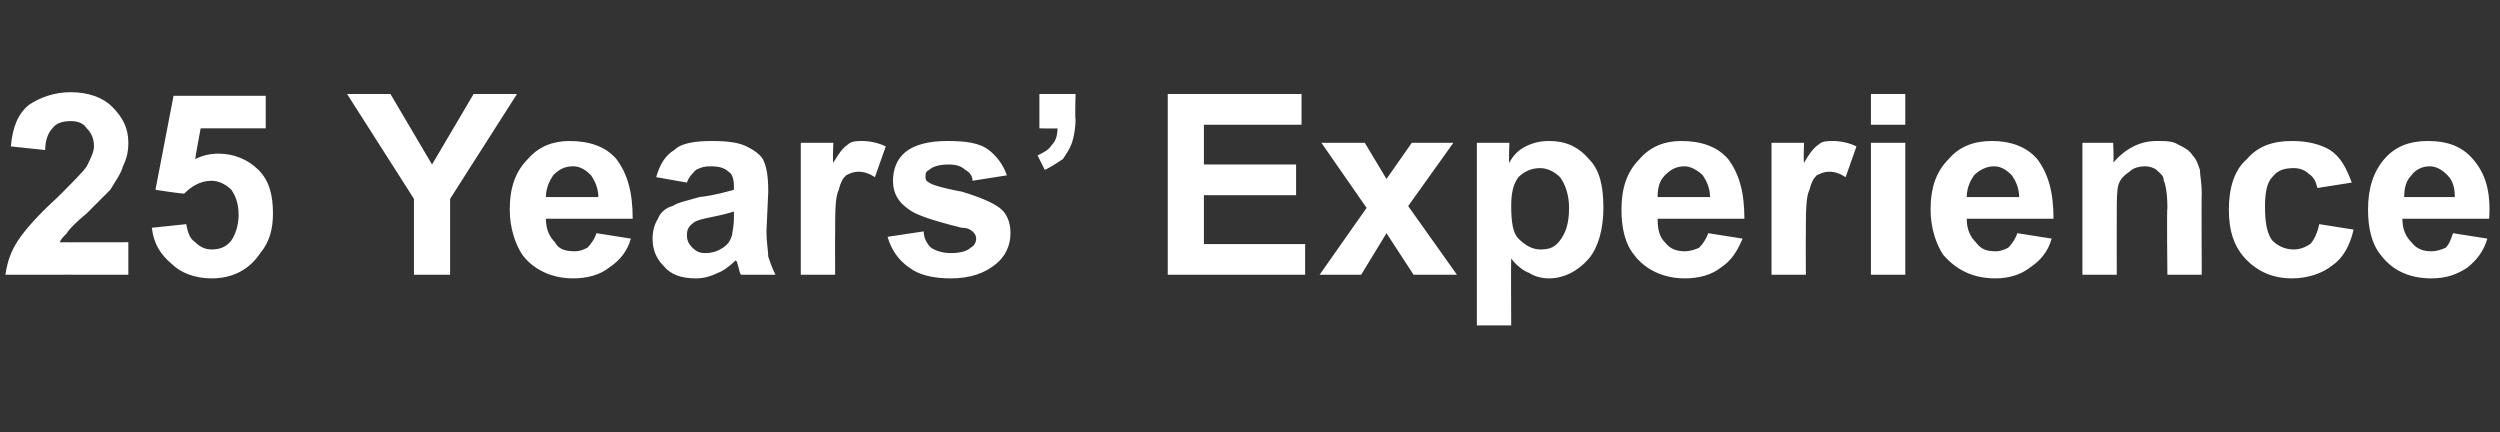 <?xml version="1.0" standalone="no"?><!DOCTYPE svg PUBLIC "-//W3C//DTD SVG 1.1//EN" "http://www.w3.org/Graphics/SVG/1.1/DTD/svg11.dtd"><svg xmlns="http://www.w3.org/2000/svg" version="1.1" width="138.3px" height="23.9px" viewBox="0 -5 138.3 23.9" style="top:-5px"><rect x="0" y="-5" width="138.3" height="23.9" fill="#333333" stroke="none"/>  <desc>25 Years’ Experience</desc>  <defs/>  <g id="Polygon107985">    <path d="M 7.1 8.4 L 7.1 10.2 C 7.1 10.2 0.35 10.19 0.3 10.2 C 0.4 9.5 0.6 8.9 1 8.3 C 1.4 7.7 2.1 6.9 3.2 5.9 C 4 5.1 4.6 4.5 4.8 4.2 C 5 3.8 5.2 3.4 5.2 3.1 C 5.2 2.6 5 2.3 4.8 2.1 C 4.6 1.8 4.3 1.7 3.9 1.7 C 3.5 1.7 3.1 1.8 2.9 2.1 C 2.7 2.3 2.5 2.7 2.5 3.3 C 2.5 3.3 0.6 3.1 0.6 3.1 C 0.7 2 1 1.3 1.6 0.8 C 2.2 0.4 3 0.1 3.9 0.1 C 4.9 0.1 5.7 0.4 6.2 0.9 C 6.8 1.5 7.1 2.1 7.1 2.9 C 7.1 3.4 7 3.8 6.8 4.2 C 6.7 4.6 6.4 5 6.1 5.5 C 5.8 5.8 5.4 6.2 4.8 6.8 C 4.2 7.3 3.8 7.7 3.7 7.9 C 3.5 8.1 3.4 8.2 3.3 8.4 C 3.27 8.41 7.1 8.4 7.1 8.4 Z M 8.4 7.6 C 8.4 7.6 10.3 7.4 10.3 7.4 C 10.4 7.9 10.5 8.2 10.8 8.4 C 11.1 8.7 11.4 8.8 11.7 8.8 C 12.1 8.8 12.5 8.7 12.8 8.3 C 13 8 13.2 7.5 13.2 6.9 C 13.2 6.2 13 5.8 12.8 5.5 C 12.5 5.2 12.1 5 11.7 5 C 11.1 5 10.6 5.3 10.2 5.7 C 10.2 5.75 8.6 5.5 8.6 5.5 L 9.6 0.3 L 14.7 0.3 L 14.7 2.1 L 11.1 2.1 C 11.1 2.1 10.78 3.81 10.8 3.8 C 11.2 3.6 11.6 3.5 12.1 3.5 C 12.9 3.5 13.7 3.8 14.3 4.4 C 14.9 5 15.1 5.8 15.1 6.8 C 15.1 7.7 14.9 8.4 14.4 9 C 13.8 9.9 12.9 10.4 11.7 10.4 C 10.8 10.4 10 10.1 9.5 9.6 C 8.9 9.1 8.5 8.5 8.4 7.6 Z M 22.9 10.2 L 22.9 6 L 19.2 0.2 L 21.6 0.2 L 23.9 4.1 L 26.2 0.2 L 28.6 0.2 L 24.9 6 L 24.9 10.2 L 22.9 10.2 Z M 33 7.9 C 33 7.9 34.9 8.2 34.9 8.2 C 34.7 8.9 34.3 9.4 33.7 9.8 C 33.2 10.2 32.5 10.4 31.7 10.4 C 30.5 10.4 29.5 9.9 28.9 9.1 C 28.5 8.5 28.2 7.6 28.2 6.6 C 28.2 5.4 28.5 4.5 29.2 3.8 C 29.8 3.1 30.6 2.8 31.5 2.8 C 32.6 2.8 33.5 3.1 34.1 3.8 C 34.7 4.6 35 5.6 35 7.1 C 35 7.1 30.2 7.1 30.2 7.1 C 30.2 7.7 30.4 8.1 30.7 8.4 C 30.9 8.8 31.3 8.9 31.8 8.9 C 32.1 8.9 32.3 8.8 32.5 8.7 C 32.7 8.5 32.9 8.2 33 7.9 Z M 33.1 5.9 C 33.1 5.4 32.9 5 32.7 4.7 C 32.4 4.4 32.1 4.2 31.7 4.2 C 31.2 4.2 30.9 4.4 30.6 4.7 C 30.4 5 30.2 5.4 30.2 5.9 C 30.2 5.9 33.1 5.9 33.1 5.9 Z M 38 5.1 C 38 5.1 36.3 4.8 36.3 4.8 C 36.5 4.1 36.8 3.6 37.3 3.3 C 37.7 2.9 38.5 2.8 39.4 2.8 C 40.3 2.8 40.9 2.9 41.3 3.1 C 41.7 3.3 42 3.5 42.2 3.8 C 42.4 4.2 42.5 4.7 42.5 5.6 C 42.5 5.6 42.4 7.8 42.4 7.8 C 42.4 8.4 42.5 8.9 42.5 9.2 C 42.6 9.5 42.7 9.8 42.9 10.2 C 42.9 10.2 41 10.2 41 10.2 C 40.9 10.1 40.9 9.9 40.8 9.6 C 40.8 9.5 40.7 9.4 40.7 9.4 C 40.4 9.7 40 10 39.7 10.1 C 39.3 10.3 38.9 10.4 38.5 10.4 C 37.7 10.4 37.1 10.2 36.7 9.7 C 36.3 9.3 36.1 8.8 36.1 8.2 C 36.1 7.8 36.2 7.4 36.4 7.1 C 36.5 6.8 36.8 6.5 37.2 6.4 C 37.5 6.2 38 6.1 38.7 5.9 C 39.6 5.8 40.2 5.6 40.6 5.5 C 40.6 5.5 40.6 5.3 40.6 5.3 C 40.6 4.9 40.5 4.6 40.3 4.5 C 40.1 4.3 39.8 4.2 39.3 4.2 C 38.9 4.2 38.7 4.3 38.5 4.4 C 38.3 4.6 38.1 4.8 38 5.1 Z M 40.6 6.7 C 40.3 6.8 39.9 6.9 39.4 7 C 38.9 7.1 38.5 7.2 38.4 7.3 C 38.1 7.5 38 7.7 38 8 C 38 8.3 38.1 8.5 38.3 8.7 C 38.5 8.9 38.7 9 39 9 C 39.4 9 39.7 8.9 40 8.7 C 40.3 8.5 40.4 8.3 40.5 8 C 40.5 7.9 40.6 7.5 40.6 7.1 C 40.6 7.1 40.6 6.7 40.6 6.7 Z M 46.2 10.2 L 44.3 10.2 L 44.3 2.9 L 46.1 2.9 C 46.1 2.9 46.05 3.96 46.1 4 C 46.4 3.5 46.6 3.2 46.9 3 C 47.1 2.8 47.4 2.8 47.7 2.8 C 48.1 2.8 48.6 2.9 49 3.1 C 49 3.1 48.4 4.8 48.4 4.8 C 48.1 4.6 47.8 4.5 47.5 4.5 C 47.2 4.5 47 4.6 46.8 4.7 C 46.6 4.9 46.5 5.1 46.4 5.5 C 46.2 5.9 46.2 6.7 46.2 8 C 46.19 7.95 46.2 10.2 46.2 10.2 Z M 49.1 8.1 C 49.1 8.1 51.1 7.8 51.1 7.8 C 51.1 8.2 51.3 8.5 51.5 8.7 C 51.8 8.9 52.2 9 52.6 9 C 53.1 9 53.5 8.9 53.7 8.7 C 53.9 8.6 54 8.4 54 8.2 C 54 8 53.9 7.9 53.8 7.8 C 53.7 7.7 53.5 7.6 53.2 7.6 C 51.6 7.2 50.7 6.9 50.3 6.6 C 49.7 6.2 49.4 5.7 49.4 5 C 49.4 4.4 49.6 3.8 50.1 3.4 C 50.6 3 51.4 2.8 52.4 2.8 C 53.4 2.8 54.2 2.9 54.7 3.3 C 55.1 3.6 55.5 4.1 55.7 4.7 C 55.7 4.7 53.8 5 53.8 5 C 53.8 4.7 53.6 4.5 53.4 4.4 C 53.2 4.2 52.9 4.1 52.5 4.1 C 52 4.1 51.6 4.2 51.4 4.4 C 51.2 4.5 51.2 4.6 51.2 4.8 C 51.2 4.9 51.2 5 51.4 5.1 C 51.5 5.2 52.1 5.4 53.2 5.6 C 54.2 5.9 54.9 6.2 55.3 6.5 C 55.7 6.8 55.9 7.3 55.9 7.9 C 55.9 8.6 55.6 9.2 55.1 9.6 C 54.5 10.1 53.7 10.4 52.6 10.4 C 51.6 10.4 50.8 10.2 50.3 9.8 C 49.7 9.4 49.3 8.8 49.1 8.1 Z M 57.5 0.2 L 59.5 0.2 C 59.5 0.2 59.46 1.57 59.5 1.6 C 59.5 2.1 59.4 2.6 59.3 2.9 C 59.2 3.2 59 3.5 58.8 3.8 C 58.5 4 58.2 4.2 57.8 4.4 C 57.8 4.4 57.4 3.6 57.4 3.6 C 57.8 3.4 58 3.3 58.2 3 C 58.4 2.8 58.5 2.5 58.5 2.1 C 58.47 2.12 57.5 2.1 57.5 2.1 L 57.5 0.2 Z M 64.6 10.2 L 64.6 0.2 L 72 0.2 L 72 1.9 L 66.6 1.9 L 66.6 4.1 L 71.7 4.1 L 71.7 5.8 L 66.6 5.8 L 66.6 8.5 L 72.2 8.5 L 72.2 10.2 L 64.6 10.2 Z M 73 10.2 L 75.6 6.5 L 73.1 2.9 L 75.5 2.9 L 76.7 4.9 L 78.1 2.9 L 80.4 2.9 L 77.9 6.4 L 80.6 10.2 L 78.2 10.2 L 76.7 7.9 L 75.3 10.2 L 73 10.2 Z M 81.7 2.9 L 83.5 2.9 C 83.5 2.9 83.45 4 83.5 4 C 83.7 3.6 84 3.3 84.4 3.1 C 84.8 2.9 85.2 2.8 85.7 2.8 C 86.6 2.8 87.3 3.1 87.9 3.8 C 88.5 4.4 88.7 5.3 88.7 6.5 C 88.7 7.7 88.4 8.7 87.9 9.3 C 87.3 10 86.5 10.4 85.7 10.4 C 85.3 10.4 84.9 10.3 84.6 10.1 C 84.3 10 83.9 9.7 83.6 9.3 C 83.58 9.3 83.6 13 83.6 13 L 81.7 13 L 81.7 2.9 Z M 83.6 6.4 C 83.6 7.3 83.7 7.9 84 8.2 C 84.4 8.6 84.8 8.8 85.2 8.8 C 85.7 8.8 86 8.7 86.3 8.3 C 86.6 7.9 86.8 7.4 86.8 6.5 C 86.8 5.8 86.6 5.2 86.3 4.8 C 86 4.5 85.6 4.3 85.2 4.3 C 84.7 4.3 84.3 4.5 84 4.8 C 83.7 5.2 83.6 5.7 83.6 6.4 Z M 94.5 7.9 C 94.5 7.9 96.4 8.2 96.4 8.2 C 96.1 8.9 95.8 9.4 95.2 9.8 C 94.7 10.2 94 10.4 93.2 10.4 C 92 10.4 91 9.9 90.4 9.1 C 89.9 8.5 89.7 7.6 89.7 6.6 C 89.7 5.4 90 4.5 90.7 3.8 C 91.3 3.1 92.1 2.8 93 2.8 C 94.1 2.8 95 3.1 95.6 3.8 C 96.2 4.6 96.5 5.6 96.5 7.1 C 96.5 7.1 91.7 7.1 91.7 7.1 C 91.7 7.7 91.8 8.1 92.1 8.4 C 92.4 8.8 92.8 8.9 93.2 8.9 C 93.5 8.9 93.8 8.8 94 8.7 C 94.2 8.5 94.4 8.2 94.5 7.9 Z M 94.6 5.9 C 94.6 5.4 94.4 5 94.2 4.7 C 93.9 4.4 93.5 4.2 93.2 4.2 C 92.7 4.2 92.4 4.4 92.1 4.7 C 91.8 5 91.7 5.4 91.7 5.9 C 91.7 5.9 94.6 5.9 94.6 5.9 Z M 99.9 10.2 L 98 10.2 L 98 2.9 L 99.8 2.9 C 99.8 2.9 99.76 3.96 99.8 4 C 100.1 3.5 100.3 3.2 100.6 3 C 100.8 2.8 101.1 2.8 101.4 2.8 C 101.8 2.8 102.3 2.9 102.7 3.1 C 102.7 3.1 102.1 4.8 102.1 4.8 C 101.8 4.6 101.5 4.5 101.2 4.5 C 100.9 4.5 100.7 4.6 100.5 4.7 C 100.3 4.9 100.2 5.1 100.1 5.5 C 99.9 5.9 99.9 6.7 99.9 8 C 99.89 7.95 99.9 10.2 99.9 10.2 Z M 103.5 1.9 L 103.5 0.2 L 105.4 0.2 L 105.4 1.9 L 103.5 1.9 Z M 103.5 10.2 L 103.5 2.9 L 105.4 2.9 L 105.4 10.2 L 103.5 10.2 Z M 111.6 7.9 C 111.6 7.9 113.5 8.2 113.5 8.2 C 113.3 8.9 112.9 9.4 112.3 9.8 C 111.8 10.2 111.1 10.4 110.4 10.4 C 109.1 10.4 108.2 9.9 107.5 9.1 C 107.1 8.5 106.8 7.6 106.8 6.6 C 106.8 5.4 107.1 4.5 107.8 3.8 C 108.4 3.1 109.2 2.8 110.2 2.8 C 111.2 2.8 112.1 3.1 112.7 3.8 C 113.3 4.6 113.6 5.6 113.6 7.1 C 113.6 7.1 108.8 7.1 108.8 7.1 C 108.8 7.7 109 8.1 109.3 8.4 C 109.6 8.8 109.9 8.9 110.4 8.9 C 110.7 8.9 110.9 8.8 111.1 8.7 C 111.3 8.5 111.5 8.2 111.6 7.9 Z M 111.7 5.9 C 111.7 5.4 111.5 5 111.3 4.7 C 111 4.4 110.7 4.2 110.3 4.2 C 109.9 4.2 109.5 4.4 109.2 4.7 C 109 5 108.8 5.4 108.8 5.9 C 108.8 5.9 111.7 5.9 111.7 5.9 Z M 121.8 10.2 L 119.9 10.2 C 119.9 10.2 119.86 6.49 119.9 6.5 C 119.9 5.7 119.8 5.2 119.7 5 C 119.7 4.7 119.5 4.6 119.3 4.4 C 119.2 4.3 118.9 4.2 118.7 4.2 C 118.3 4.2 118 4.3 117.8 4.5 C 117.5 4.7 117.3 4.9 117.2 5.2 C 117.1 5.5 117.1 6.1 117.1 6.9 C 117.09 6.9 117.1 10.2 117.1 10.2 L 115.2 10.2 L 115.2 2.9 L 116.9 2.9 C 116.9 2.9 116.95 4 116.9 4 C 117.6 3.2 118.4 2.8 119.3 2.8 C 119.8 2.8 120.2 2.8 120.5 3 C 120.9 3.2 121.1 3.3 121.3 3.6 C 121.5 3.8 121.6 4.1 121.7 4.4 C 121.7 4.7 121.8 5.1 121.8 5.7 C 121.78 5.68 121.8 10.2 121.8 10.2 Z M 130.1 5.1 C 130.1 5.1 128.2 5.4 128.2 5.4 C 128.1 5 128 4.8 127.7 4.6 C 127.5 4.4 127.2 4.3 126.9 4.3 C 126.4 4.3 126 4.4 125.7 4.8 C 125.4 5.1 125.3 5.7 125.3 6.4 C 125.3 7.3 125.4 7.9 125.7 8.3 C 126 8.6 126.4 8.8 126.9 8.8 C 127.2 8.8 127.5 8.7 127.8 8.5 C 128 8.3 128.2 7.9 128.3 7.4 C 128.3 7.4 130.2 7.7 130.2 7.7 C 130 8.6 129.6 9.3 129 9.7 C 128.5 10.1 127.7 10.4 126.8 10.4 C 125.7 10.4 124.9 10 124.3 9.4 C 123.6 8.7 123.3 7.8 123.3 6.6 C 123.3 5.4 123.6 4.4 124.3 3.8 C 124.9 3.1 125.7 2.8 126.8 2.8 C 127.7 2.8 128.4 3 128.9 3.3 C 129.5 3.7 129.8 4.3 130.1 5.1 Z M 135.7 7.9 C 135.7 7.9 137.6 8.2 137.6 8.2 C 137.4 8.9 137 9.4 136.5 9.8 C 135.9 10.2 135.3 10.4 134.5 10.4 C 133.2 10.4 132.3 9.9 131.7 9.1 C 131.2 8.5 131 7.6 131 6.6 C 131 5.4 131.3 4.5 131.9 3.8 C 132.5 3.1 133.3 2.8 134.3 2.8 C 135.4 2.8 136.2 3.1 136.8 3.8 C 137.5 4.6 137.8 5.6 137.7 7.1 C 137.7 7.1 132.9 7.1 132.9 7.1 C 132.9 7.7 133.1 8.1 133.4 8.4 C 133.7 8.8 134.1 8.9 134.5 8.9 C 134.8 8.9 135.1 8.8 135.3 8.7 C 135.5 8.5 135.6 8.2 135.7 7.9 Z M 135.8 5.9 C 135.8 5.4 135.7 5 135.4 4.7 C 135.1 4.4 134.8 4.2 134.4 4.2 C 134 4.2 133.6 4.4 133.4 4.7 C 133.1 5 133 5.4 133 5.9 C 133 5.9 135.8 5.9 135.8 5.9 Z " stroke="none" fill="#ffffff"/>  </g></svg>